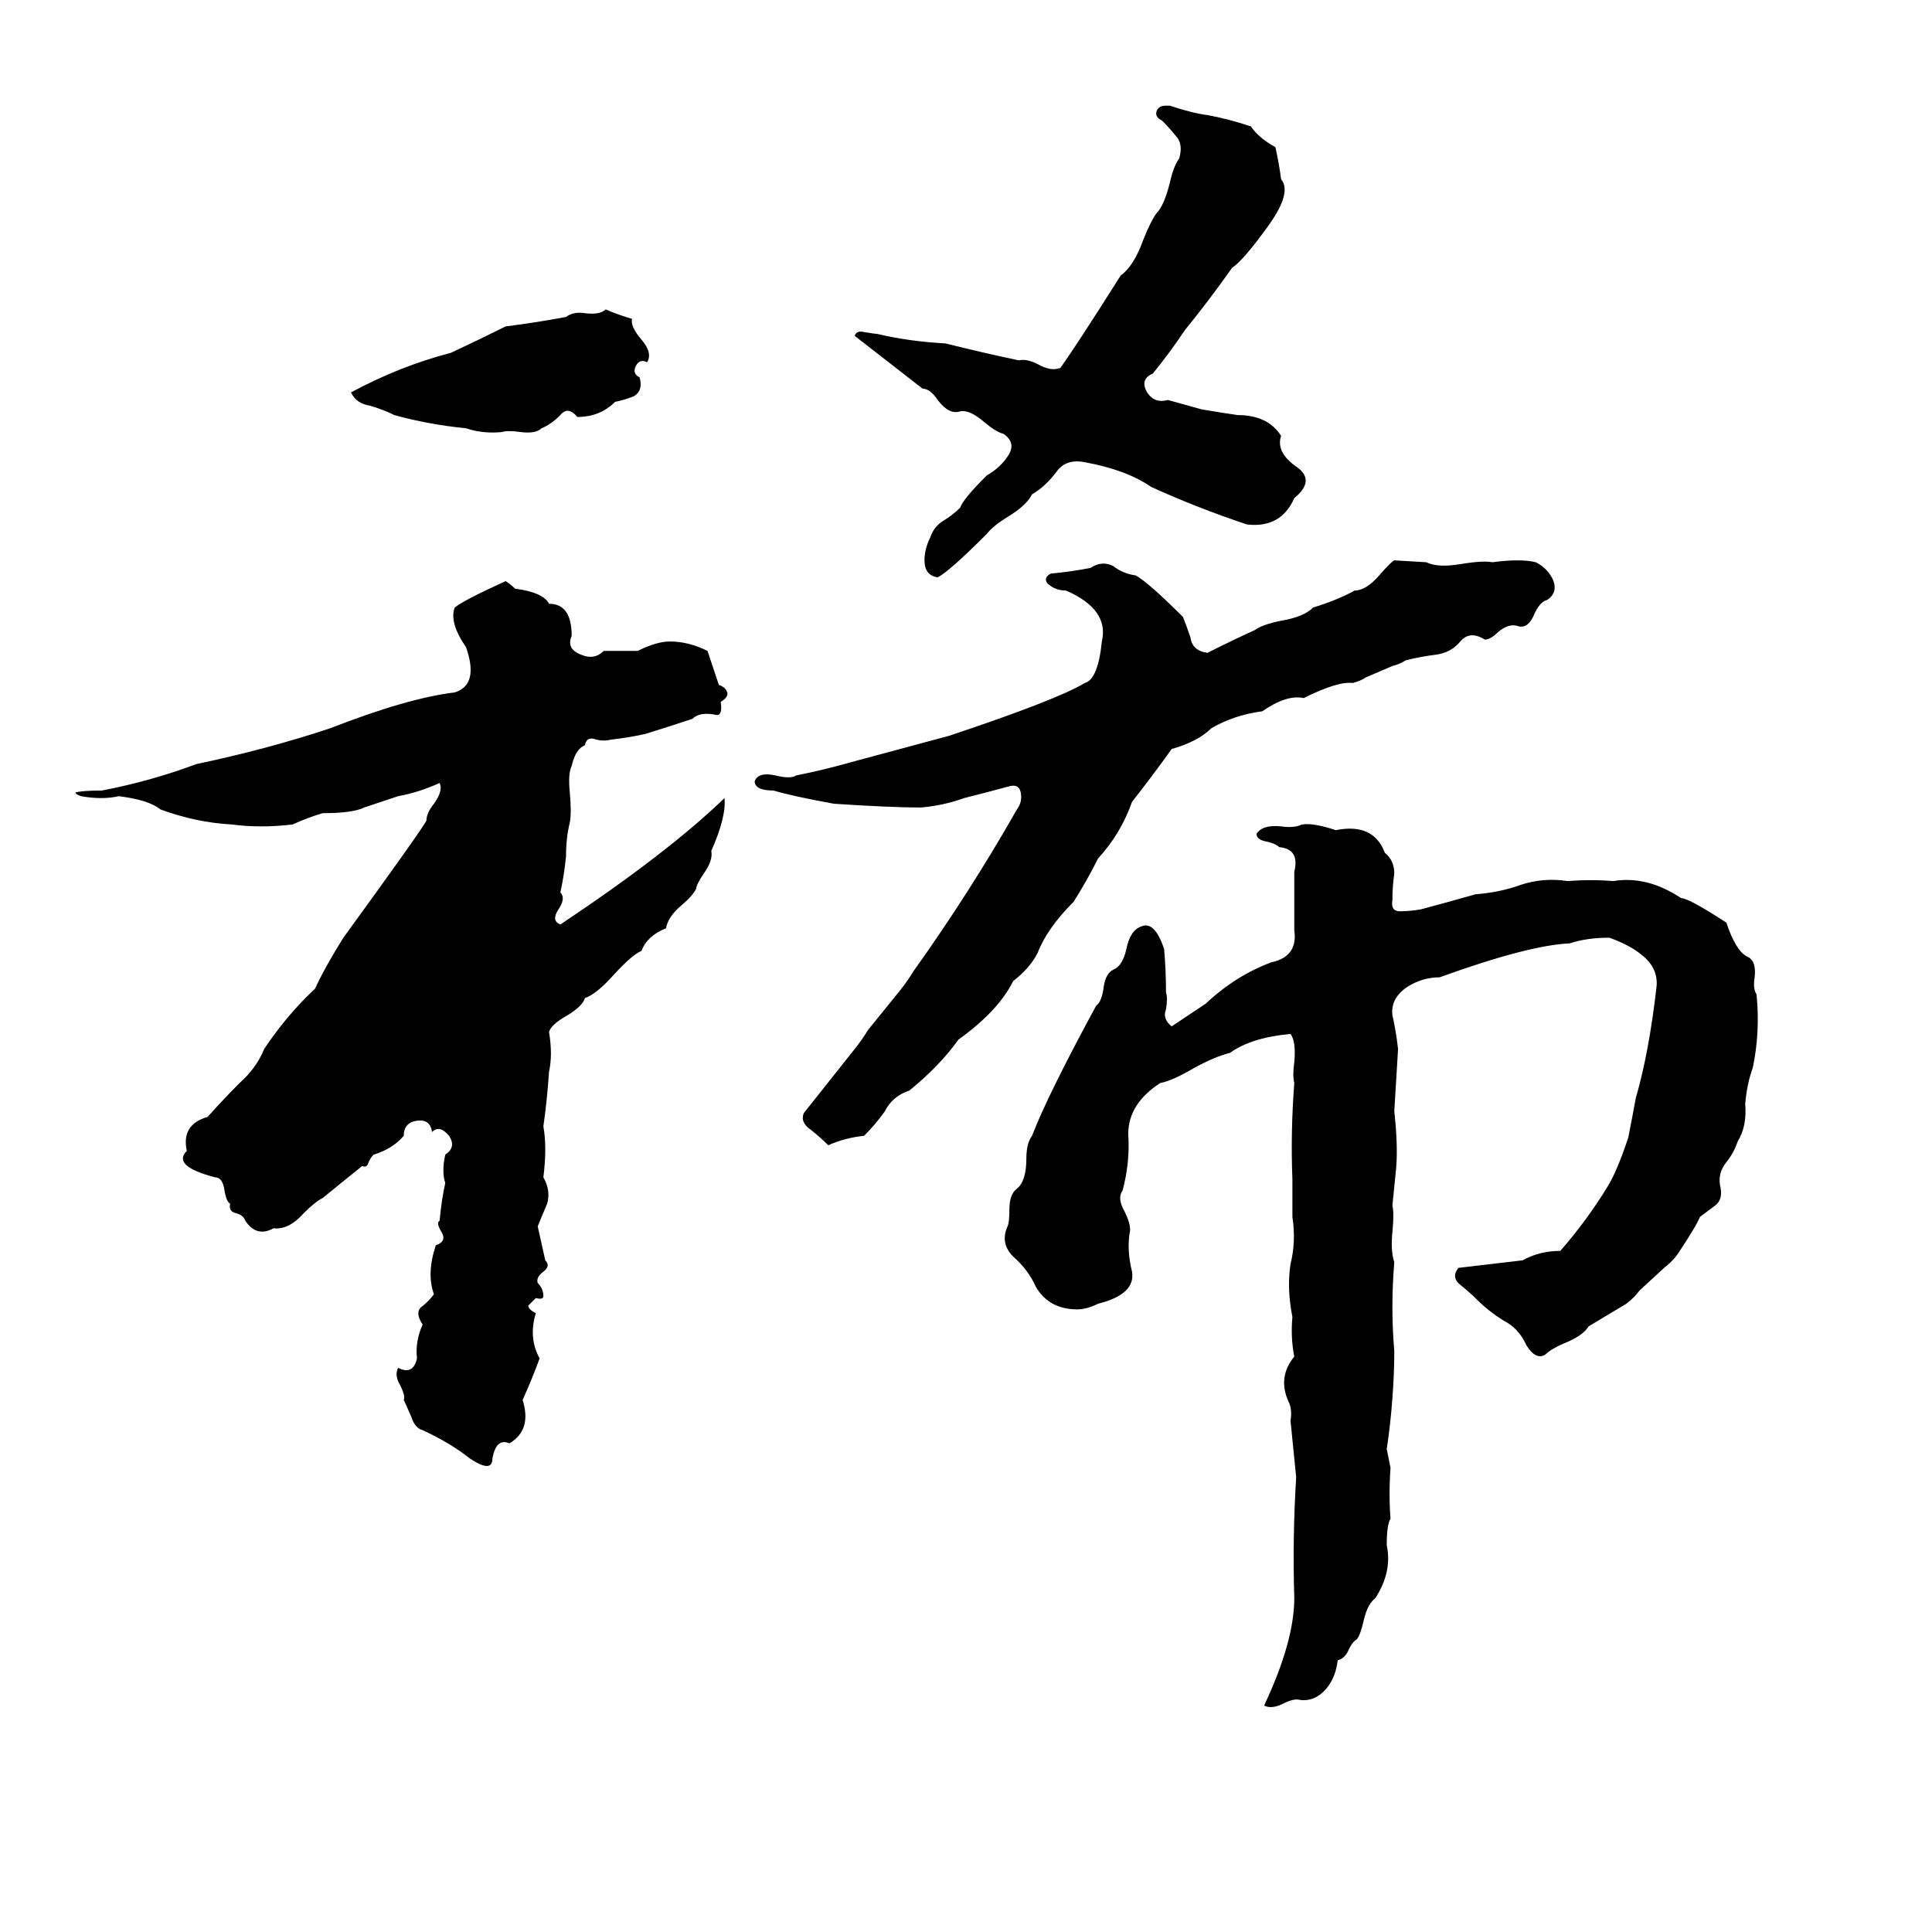 <svg xmlns="http://www.w3.org/2000/svg" viewBox="0 -800 1024 1024">
	<path fill="#000000" d="M618 -744H620Q632 -740 640 -739Q651 -737 663 -733Q667 -727 676 -722Q678 -713 679 -705Q685 -698 672 -680Q659 -662 653 -658Q641 -641 628 -625Q620 -613 611 -602Q604 -599 608 -592Q612 -586 619 -588L637 -583Q649 -581 656 -580Q672 -580 679 -569Q676 -560 688 -552Q697 -545 686 -536Q679 -520 661 -522Q634 -531 610 -542Q597 -551 575 -555Q565 -557 560 -550Q554 -542 547 -538Q544 -532 534 -526Q526 -521 523 -517Q503 -497 497 -494Q490 -495 490 -503Q490 -509 493 -515Q495 -521 500 -524Q505 -527 509 -531Q510 -535 523 -548Q530 -552 534 -558Q539 -565 532 -570Q528 -571 522 -576Q514 -583 509 -582Q503 -580 497 -588Q493 -594 489 -594Q471 -608 453 -622Q454 -625 458 -624Q464 -623 465 -623Q482 -619 501 -618Q521 -613 540 -609Q544 -610 550 -607Q557 -603 562 -605Q570 -616 594 -654Q601 -659 606 -673Q610 -683 613 -687Q617 -691 620 -703Q622 -712 625 -716Q627 -723 624 -727Q620 -732 616 -736Q612 -738 613 -741Q614 -744 618 -744ZM321 -636Q328 -633 335 -631Q334 -627 340 -620Q346 -613 343 -608Q339 -610 337 -606Q335 -602 339 -600Q341 -593 336 -590Q331 -588 326 -587Q318 -579 306 -579Q301 -585 297 -580Q292 -575 287 -573Q284 -570 276 -571Q269 -572 266 -571Q256 -570 247 -573Q227 -575 209 -580Q203 -583 196 -585Q189 -586 186 -592Q212 -606 239 -613Q254 -620 268 -627Q284 -629 300 -632Q304 -635 310 -634Q318 -633 321 -636ZM739 -503L756 -502Q762 -499 774 -501Q786 -503 791 -502Q806 -504 814 -502Q820 -499 823 -493Q826 -486 820 -482Q816 -481 813 -474Q810 -467 805 -468Q800 -470 794 -465Q790 -461 787 -461Q779 -466 774 -460Q769 -454 761 -453Q753 -452 745 -450Q742 -448 738 -447L724 -441Q721 -439 717 -438Q709 -439 691 -430Q682 -432 669 -423Q654 -421 642 -414Q635 -407 621 -403Q611 -389 600 -375Q594 -358 582 -345Q576 -333 569 -322Q555 -308 550 -295Q546 -287 537 -280Q529 -264 508 -249Q498 -235 482 -222Q473 -219 469 -211Q464 -204 458 -198Q448 -197 439 -193Q435 -197 430 -201Q424 -205 426 -210L453 -244Q457 -249 460 -254L477 -275Q481 -280 484 -285Q514 -327 539 -371Q542 -375 541 -380Q540 -385 534 -383Q523 -380 511 -377Q500 -373 488 -372Q472 -372 442 -374Q420 -378 410 -381Q400 -381 400 -386Q402 -391 411 -389Q419 -387 422 -389Q437 -392 451 -396Q477 -403 503 -410Q560 -429 575 -438Q582 -440 584 -460Q588 -477 565 -487Q559 -487 555 -491Q553 -494 557 -496Q568 -497 578 -499Q584 -503 590 -500Q595 -496 602 -495Q609 -491 627 -473Q629 -468 631 -462Q632 -455 640 -454Q656 -462 665 -466Q669 -469 679 -471Q691 -473 696 -478Q709 -482 718 -487Q724 -487 731 -495Q737 -502 739 -503ZM268 -492Q271 -490 273 -488Q288 -486 291 -480Q303 -480 303 -463Q300 -456 308 -453Q315 -450 320 -455Q329 -455 338 -455Q348 -460 355 -460Q365 -460 375 -455Q378 -446 381 -437Q384 -436 385 -434Q387 -431 382 -428Q383 -421 380 -421Q371 -423 367 -419Q355 -415 342 -411Q333 -409 324 -408Q320 -407 316 -408Q311 -410 310 -405Q305 -403 303 -394Q301 -390 302 -380Q303 -369 302 -364Q300 -356 300 -346Q299 -336 297 -327Q300 -324 296 -318Q292 -312 297 -310Q354 -348 384 -377Q385 -367 377 -349Q378 -344 373 -337Q369 -331 369 -329Q367 -325 361 -320Q354 -314 353 -308Q343 -304 340 -296Q335 -294 325 -283Q316 -273 310 -271Q309 -267 301 -262Q292 -257 291 -253Q293 -241 291 -232Q290 -217 288 -203Q290 -192 288 -176Q292 -169 290 -162Q287 -155 285 -150Q287 -141 289 -132Q292 -129 288 -126Q284 -123 285 -120Q288 -117 288 -113Q288 -111 284 -112Q281 -109 280 -108Q280 -106 284 -104Q280 -91 286 -80Q282 -69 277 -58Q282 -42 270 -35Q263 -38 261 -27Q261 -19 249 -27Q239 -35 224 -42Q220 -43 218 -49Q215 -56 214 -58Q215 -60 212 -66Q209 -71 211 -75Q219 -71 221 -80Q220 -89 224 -98Q220 -104 223 -107Q227 -110 230 -114Q226 -125 231 -140Q237 -142 234 -147Q231 -152 233 -153Q234 -164 236 -173Q234 -179 236 -188Q242 -192 238 -198Q233 -204 229 -200Q228 -207 221 -206Q214 -205 214 -198Q208 -191 198 -188Q196 -186 195 -183Q194 -181 192 -182Q182 -174 171 -165Q167 -163 161 -157Q153 -148 145 -149Q136 -144 130 -153Q129 -156 125 -157Q121 -158 122 -162Q120 -163 119 -169Q118 -176 114 -176Q91 -182 99 -190Q96 -204 110 -208Q119 -218 127 -226Q136 -234 140 -244Q152 -262 167 -276Q172 -287 182 -303Q222 -358 226 -365Q226 -369 230 -374Q235 -381 233 -385Q222 -380 211 -378Q202 -375 193 -372Q187 -369 171 -369Q164 -367 155 -363Q138 -361 123 -363Q104 -364 85 -371Q79 -376 63 -378Q54 -376 43 -378Q40 -379 40 -380Q44 -381 54 -381Q80 -386 104 -395Q142 -403 175 -414Q216 -430 241 -433Q254 -437 247 -457Q238 -470 241 -478Q246 -482 268 -492ZM737 -22Q736 -8 737 5Q735 8 735 19Q738 33 729 47Q725 50 723 58Q721 67 719 69Q717 70 715 74Q713 79 709 80Q708 89 703 95Q697 102 689 101Q686 100 680 103Q674 106 670 104Q686 70 686 47Q685 15 687 -17L684 -47Q685 -53 683 -57Q677 -70 686 -81Q684 -91 685 -102Q682 -117 684 -130Q687 -142 685 -155Q685 -165 685 -175Q684 -200 686 -226Q685 -230 686 -237Q687 -248 684 -252Q663 -250 652 -242Q644 -240 633 -234Q621 -227 615 -226Q598 -215 598 -199Q599 -184 595 -169Q592 -165 596 -158Q599 -152 599 -148Q597 -138 600 -126Q602 -114 582 -109Q576 -106 571 -106Q556 -106 549 -118Q545 -127 537 -134Q530 -141 534 -150Q535 -152 535 -159Q535 -167 539 -170Q544 -174 544 -186Q544 -194 547 -198Q555 -219 581 -267Q584 -269 585 -277Q586 -284 590 -286Q595 -288 597 -297Q599 -307 605 -309Q612 -312 617 -297Q618 -286 618 -274Q619 -271 618 -265Q616 -260 621 -256Q630 -262 639 -268Q655 -283 674 -290Q688 -293 686 -307V-338Q689 -350 678 -351Q676 -353 671 -354Q666 -355 666 -358Q669 -363 679 -362Q686 -361 690 -363Q696 -364 708 -360Q728 -364 734 -348Q739 -344 739 -337Q738 -330 738 -323Q737 -317 742 -317Q747 -317 753 -318Q768 -322 782 -326Q795 -327 806 -331Q818 -335 831 -333Q843 -334 855 -333Q873 -336 891 -324Q895 -324 915 -311Q920 -296 926 -293Q931 -291 930 -282Q929 -276 931 -273Q933 -253 929 -234Q926 -226 925 -215Q926 -203 921 -195Q919 -189 915 -184Q910 -178 912 -170Q913 -164 909 -161Q905 -158 901 -155Q899 -150 889 -135Q886 -131 882 -128L869 -116Q866 -112 862 -109Q852 -103 842 -97Q839 -92 829 -88Q822 -85 819 -82Q814 -79 809 -87Q805 -96 797 -100Q789 -105 783 -111Q779 -115 774 -119Q769 -123 773 -128Q790 -130 807 -132Q816 -137 827 -137Q841 -153 852 -171Q857 -179 863 -197Q865 -207 867 -218Q874 -242 878 -277Q879 -287 870 -294Q864 -299 853 -303Q841 -303 832 -300Q810 -299 763 -282Q754 -282 746 -277Q737 -271 738 -262Q740 -253 741 -244Q740 -227 739 -211Q741 -193 740 -181Q739 -171 738 -161Q739 -157 738 -147Q737 -137 739 -131Q737 -107 739 -84Q739 -72 738 -59Q737 -45 735 -32Z"/>
</svg>
